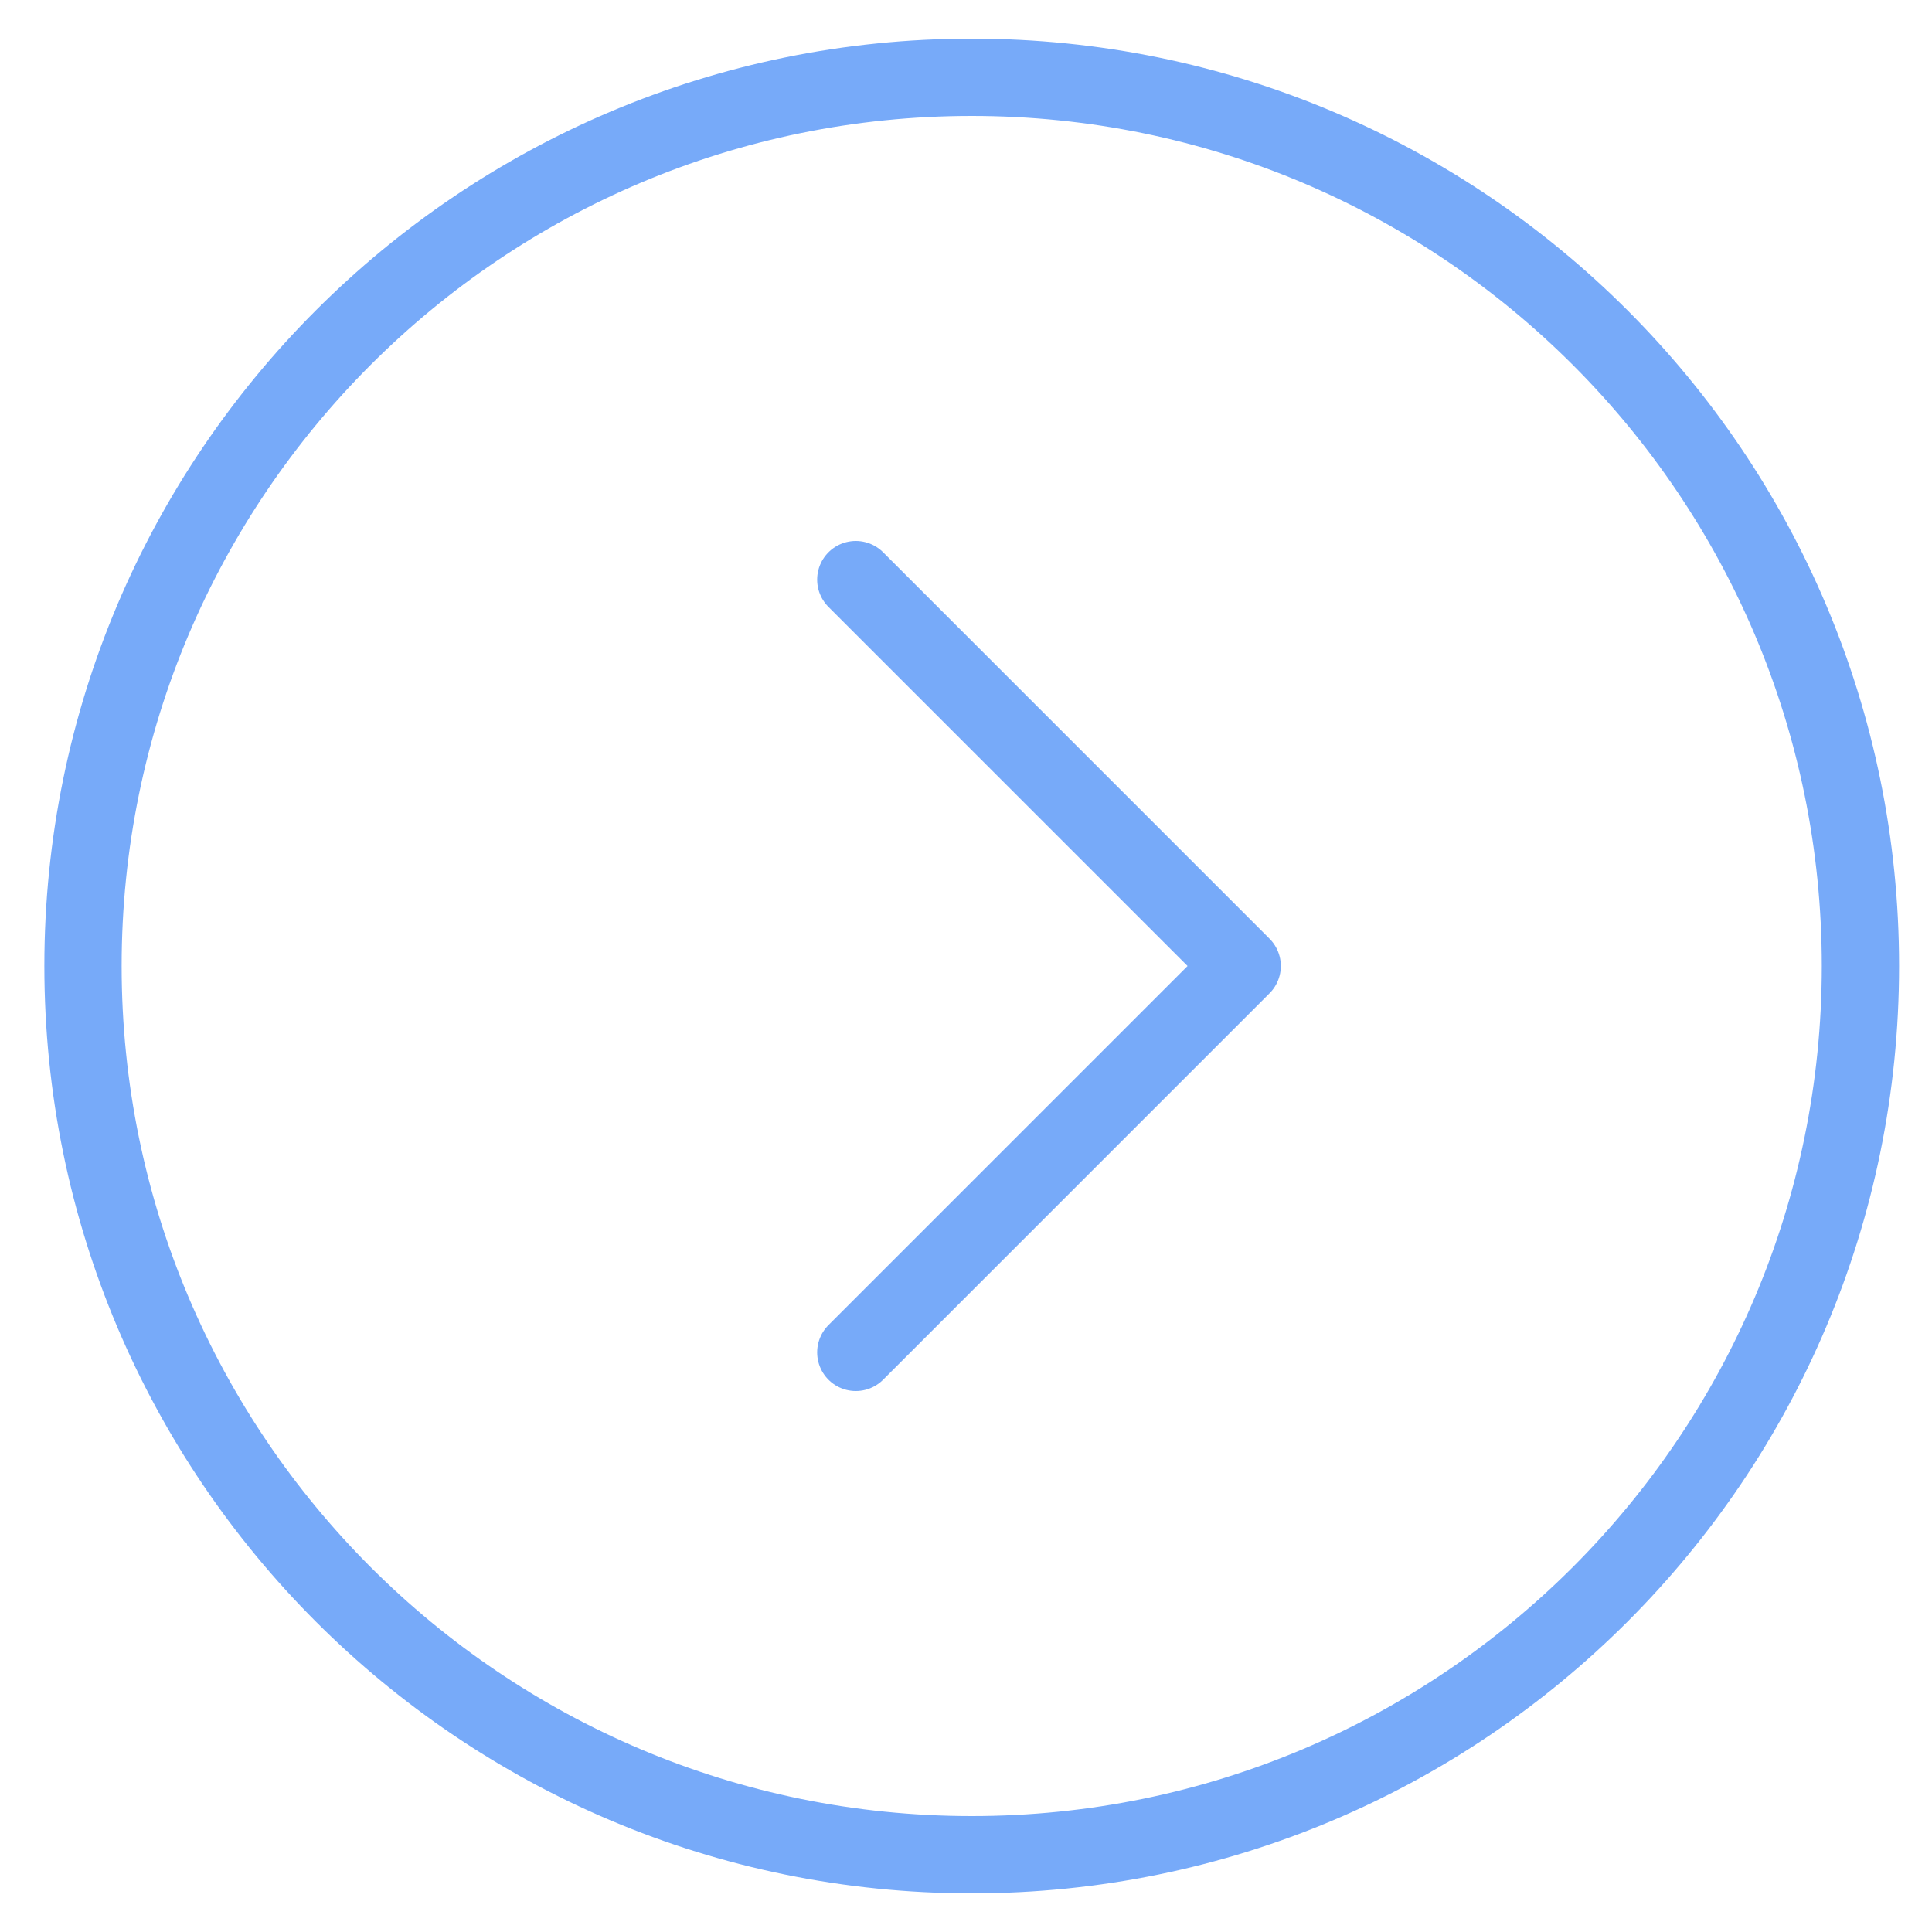 <svg width="25" height="25" viewBox="0 0 25 25" fill="none" xmlns="http://www.w3.org/2000/svg">
<path d="M1.074 12.5C1.074 6.149 6.223 1 12.574 1C18.925 1 24.074 6.149 24.074 12.5C24.074 18.851 18.925 24 12.574 24C6.223 24 1.074 18.851 1.074 12.5Z" stroke="#77AAF9"/>
<path d="M11.074 17.5L16.074 12.5L11.074 7.5" stroke="#77AAF9" stroke-linecap="round" stroke-linejoin="round"/>
</svg>
